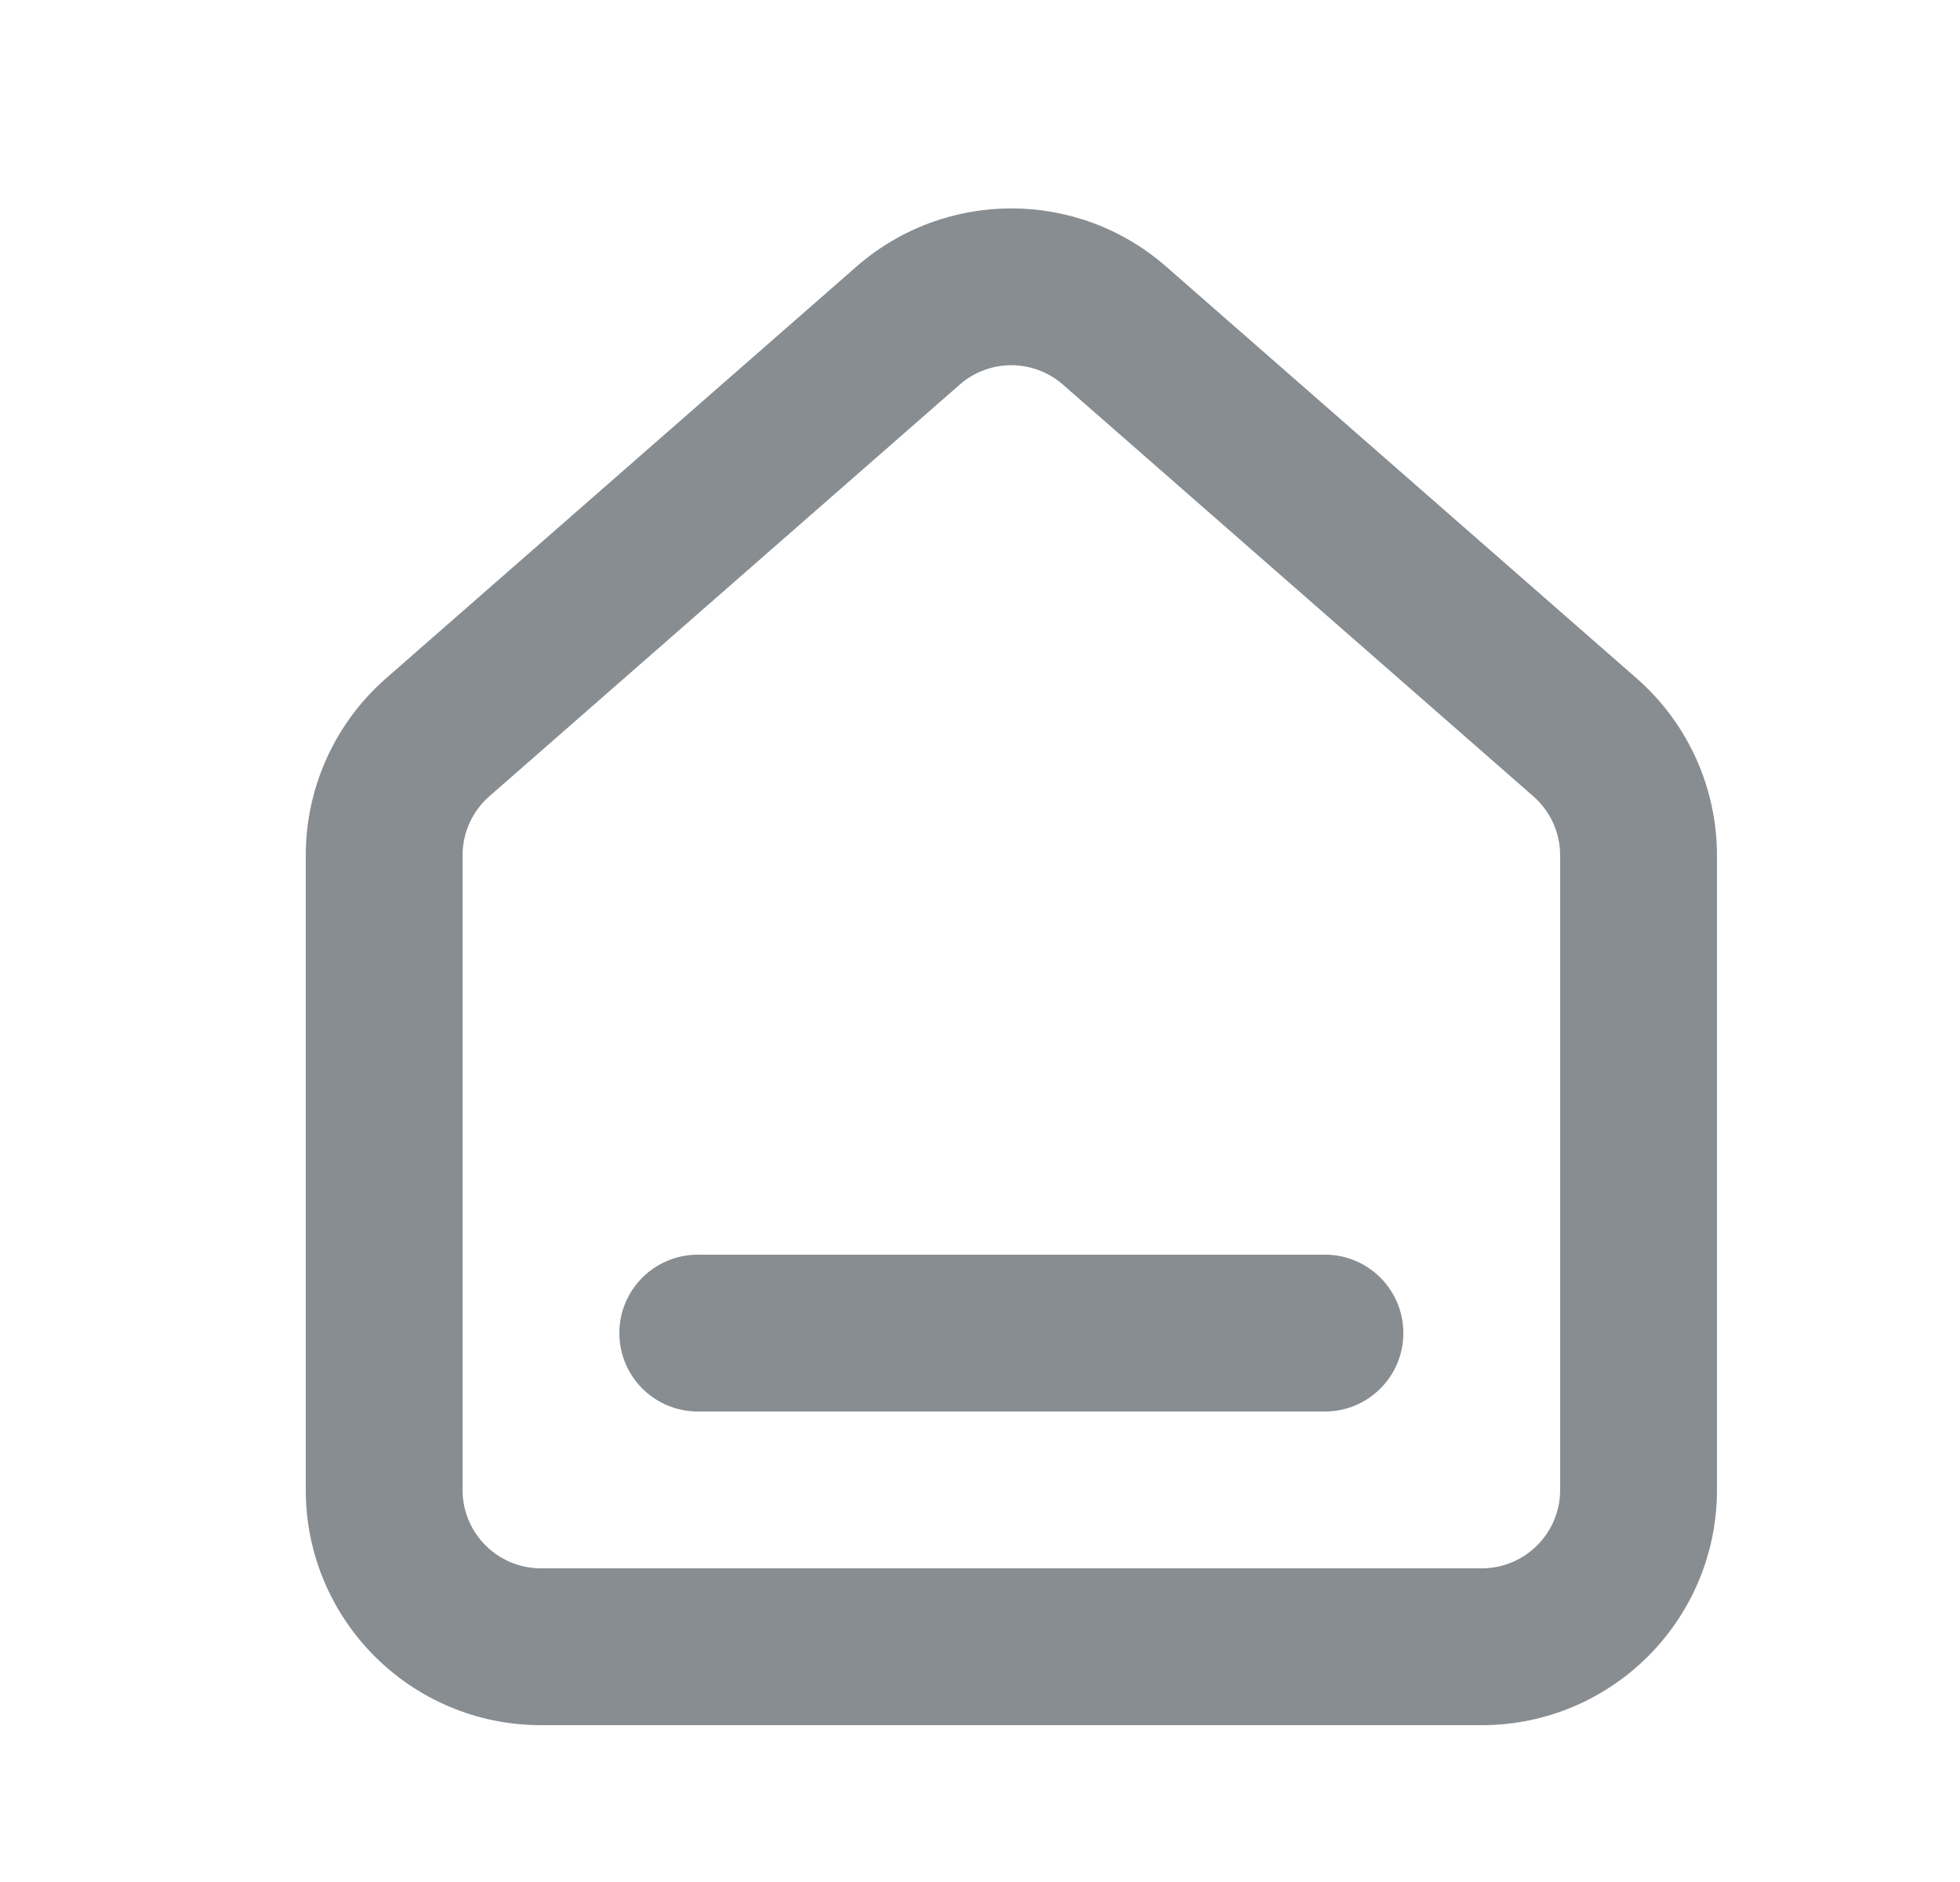 <svg width="25" height="24" viewBox="0 0 25 24" fill="none" xmlns="http://www.w3.org/2000/svg">
<path fill-rule="evenodd" clip-rule="evenodd" d="M12.241 4.905C12.618 4.575 13.181 4.575 13.558 4.905L19.558 10.155C19.775 10.345 19.9 10.619 19.9 10.908V19C19.9 19.552 19.452 20 18.9 20H6.9C6.348 20 5.9 19.552 5.9 19V10.908C5.9 10.619 6.024 10.345 6.241 10.155L12.241 4.905ZM14.875 3.4C13.744 2.41 12.056 2.41 10.924 3.4L4.924 8.65C4.273 9.22 3.9 10.043 3.9 10.908V19C3.9 20.657 5.243 22 6.9 22H18.9C20.557 22 21.9 20.657 21.9 19V10.908C21.9 10.043 21.526 9.22 20.875 8.65L14.875 3.4ZM8.9 16C8.348 16 7.9 16.448 7.9 17C7.9 17.552 8.348 18 8.9 18H16.9C17.452 18 17.9 17.552 17.9 17C17.9 16.448 17.452 16 16.9 16H8.9Z" fill="#888D92"/>
</svg>
